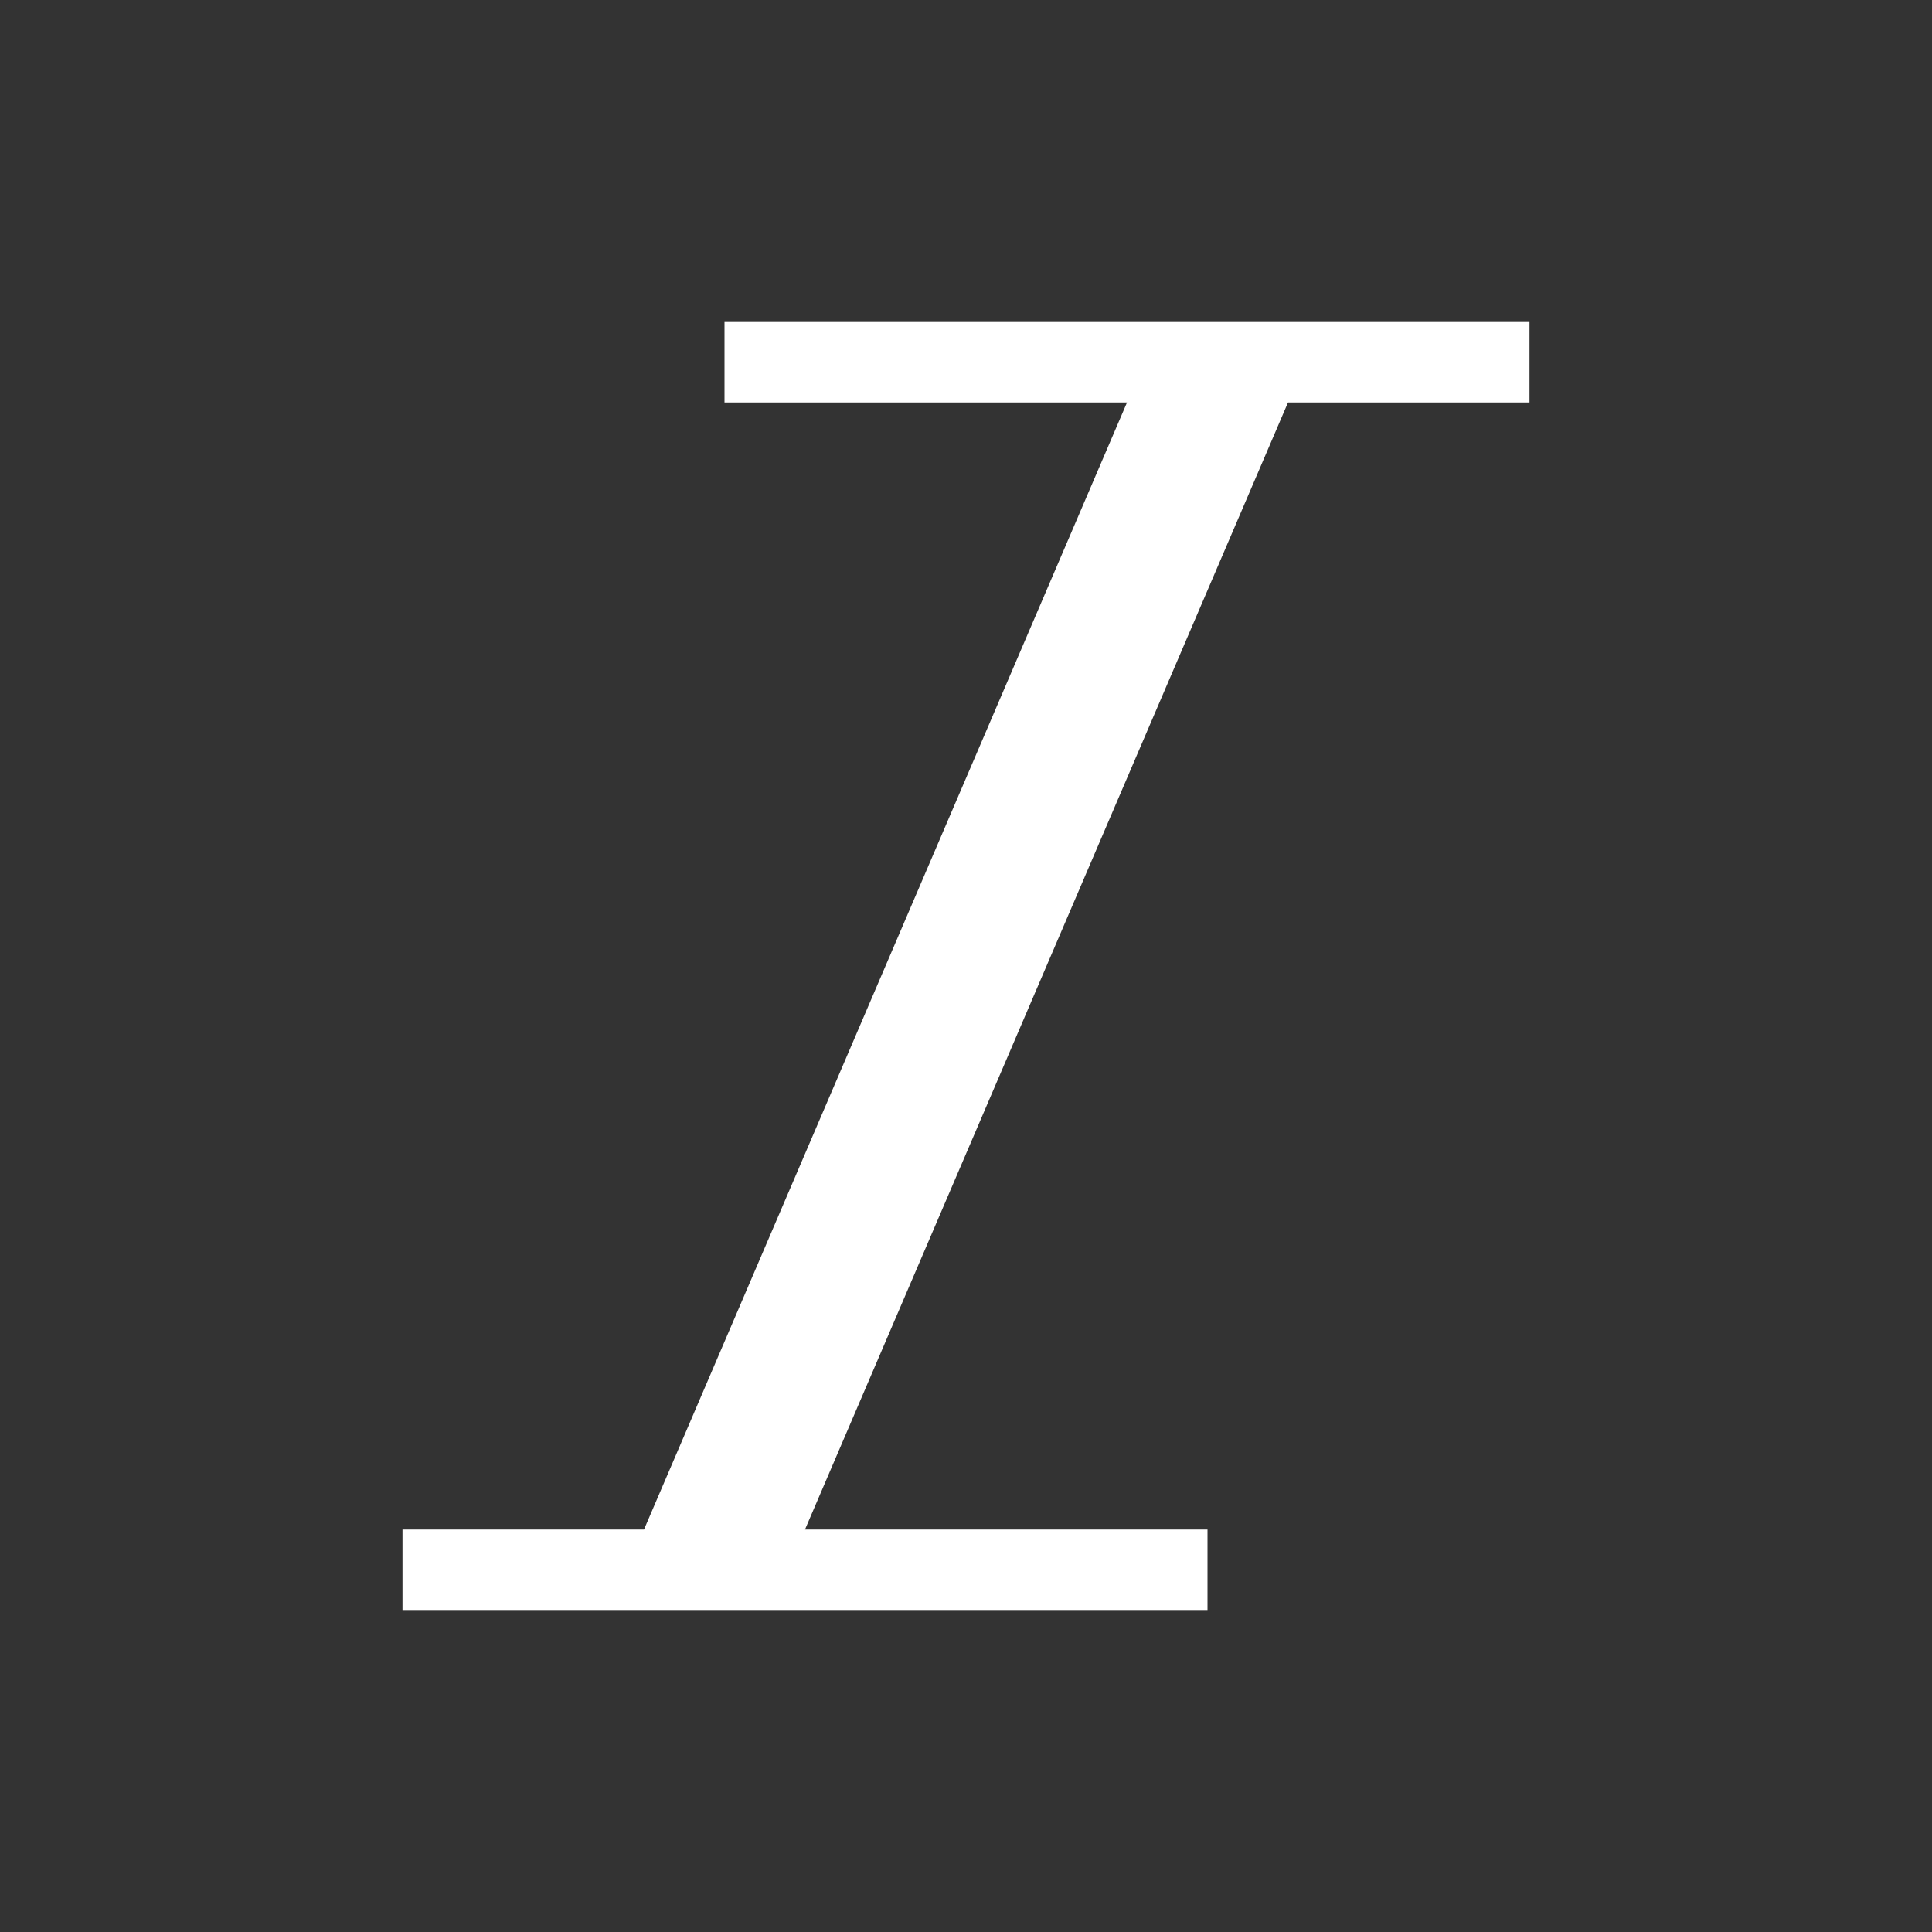 <svg xmlns="http://www.w3.org/2000/svg" viewBox="0 0 24 24">
  <rect x="0" y="0" width="24" height="24" fill="#333333" stroke="none"/>
  <defs id="defs3051">
    <style type="text/css" id="current-color-scheme">
      .ColorScheme-Text {
        color:#FFFFFF;
      }
      </style>
  </defs>
 <path style="fill:currentColor;fill-opacity:1;stroke:none" 
     d="M 9 4 L 9 5 L 14 5 L 8 19 L 5 19 L 5 20 L 15 20 L 15 19 L 10 19 L 16 5 L 19 5 L 19 4 L 9 4 z "
     class="ColorScheme-Text"
     />
</svg>
